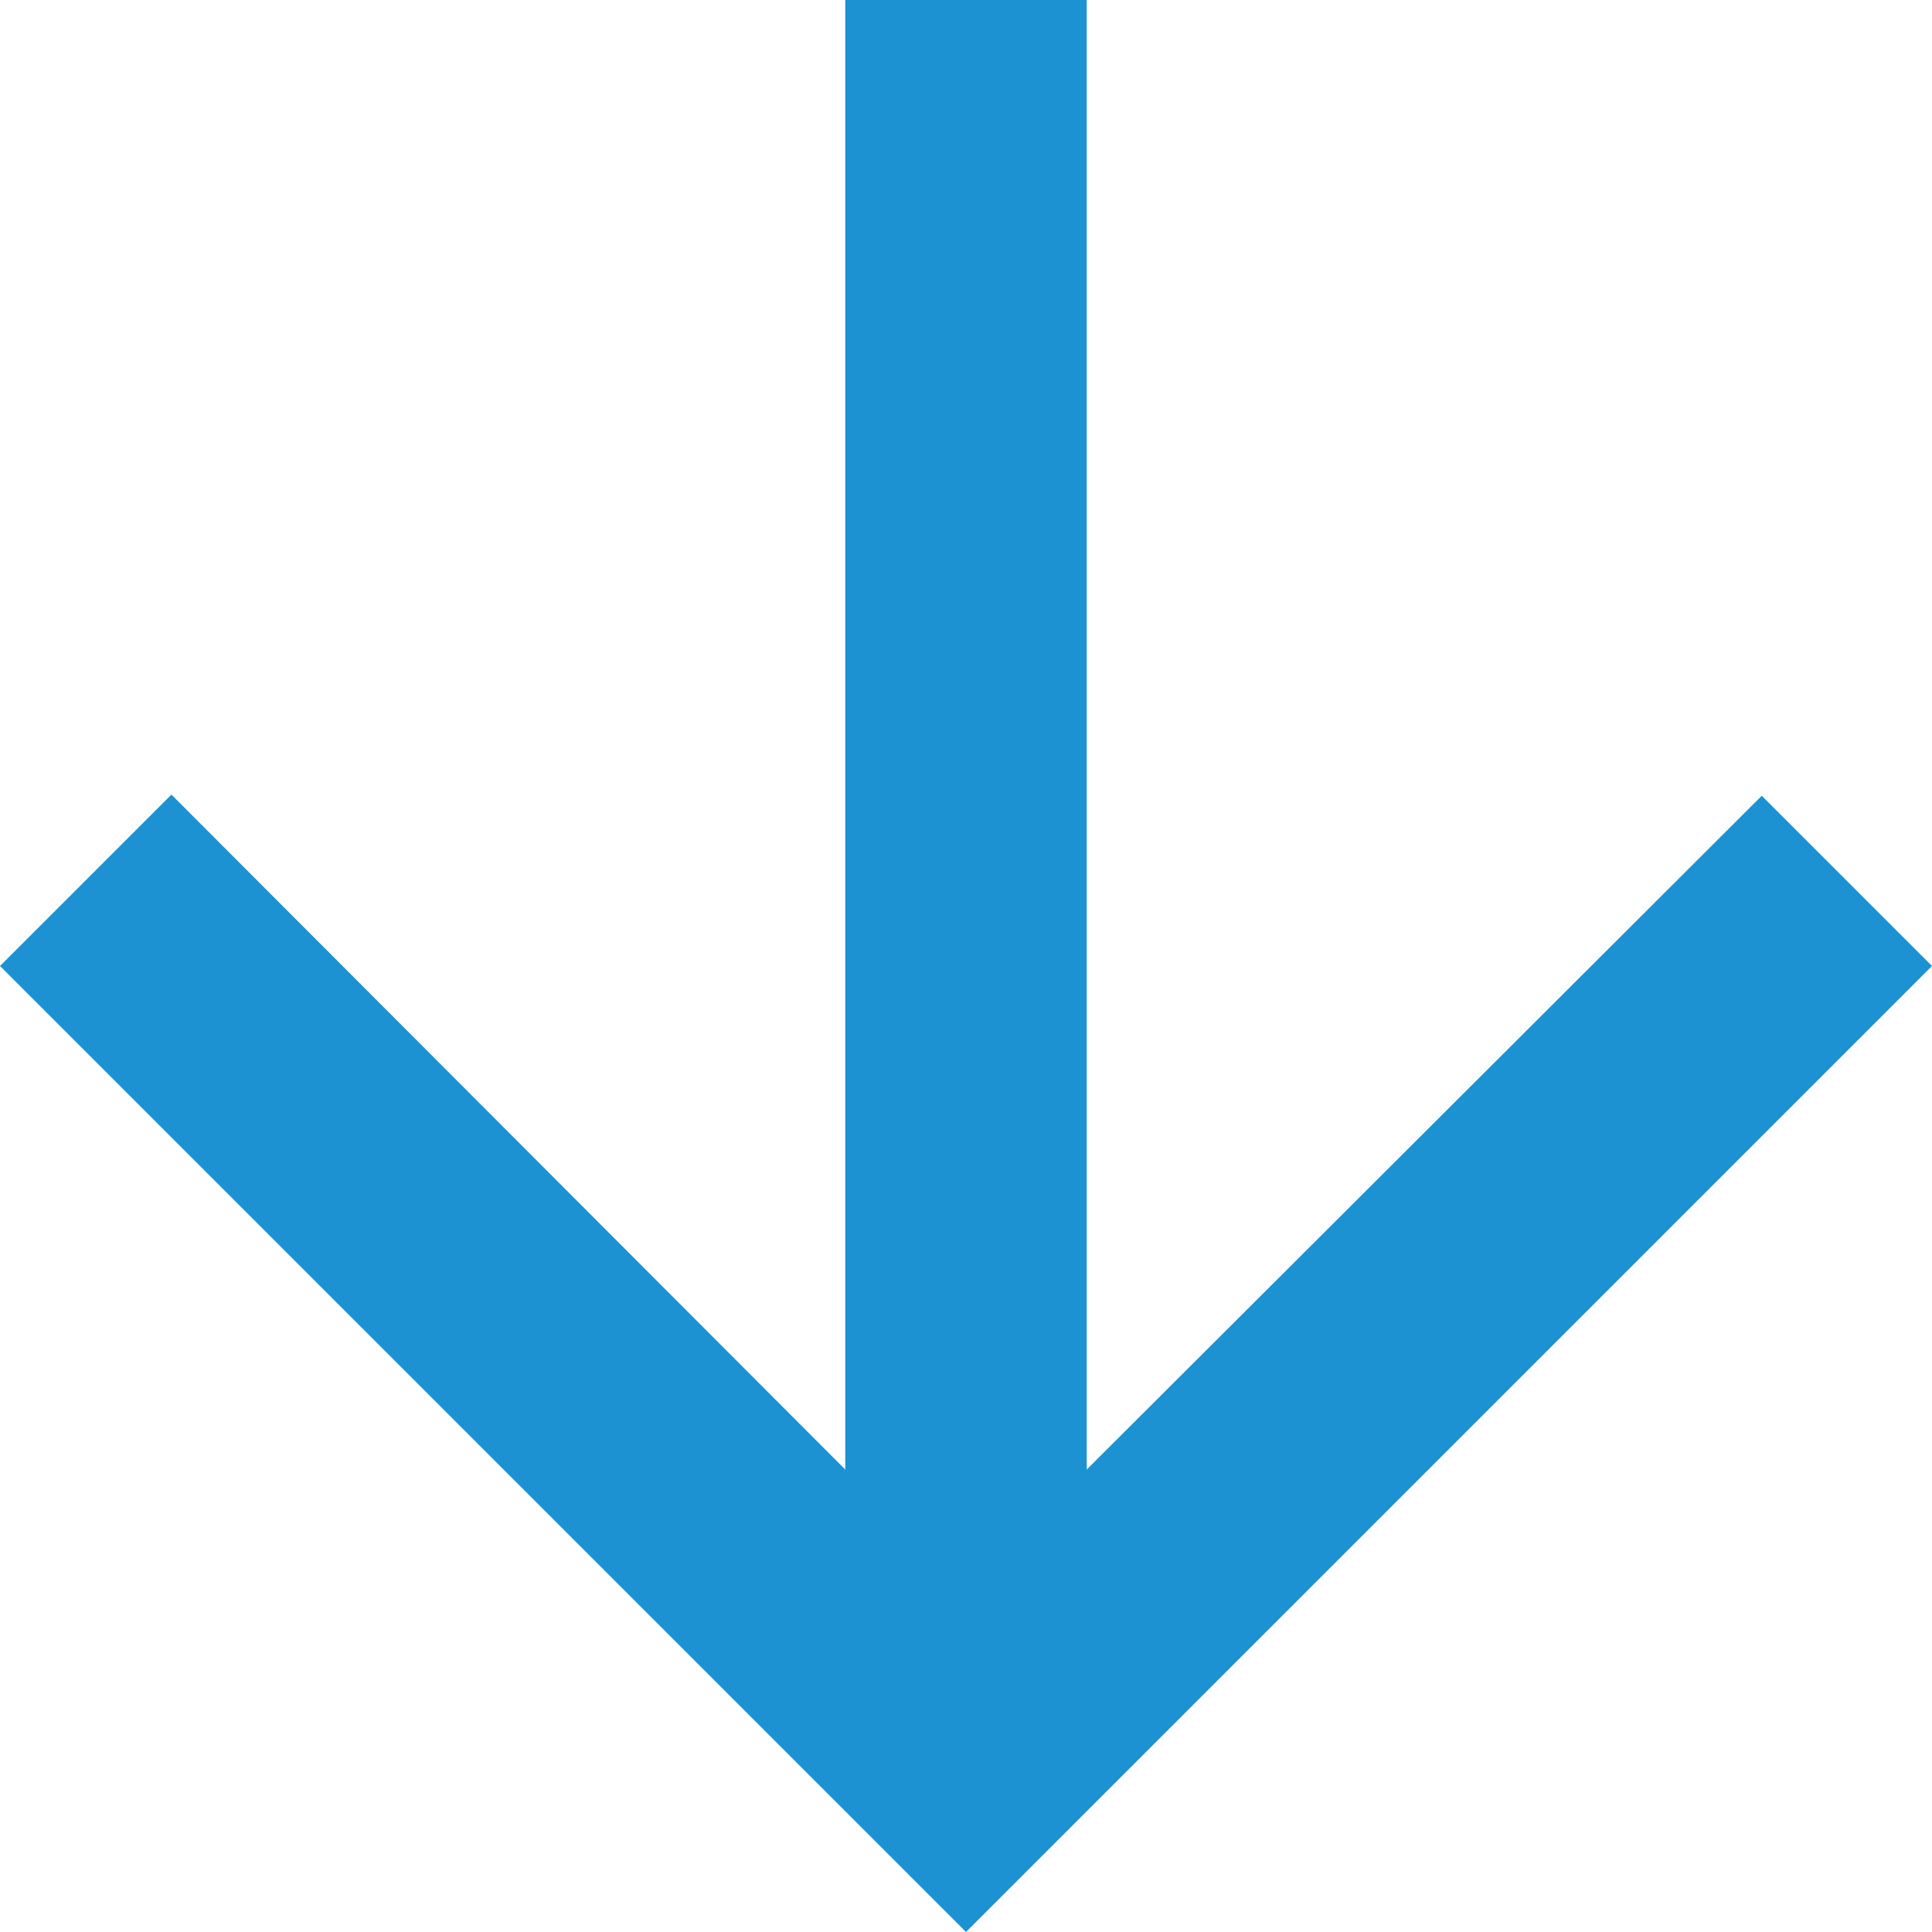 <svg xmlns="http://www.w3.org/2000/svg" viewBox="0 0 40.118 40.118">
  <defs>
    <style>
      .cls-1 {
        fill: #1c92d2;
      }
    </style>
  </defs>
  <path id="ic_arrow_downward_24px" class="cls-1" d="M44.118,24.059l-3.535-3.535L26.566,34.515V4H21.552V34.515L7.56,20.5,4,24.059,24.059,44.118Z" transform="translate(-4 -4)"/>
</svg>
